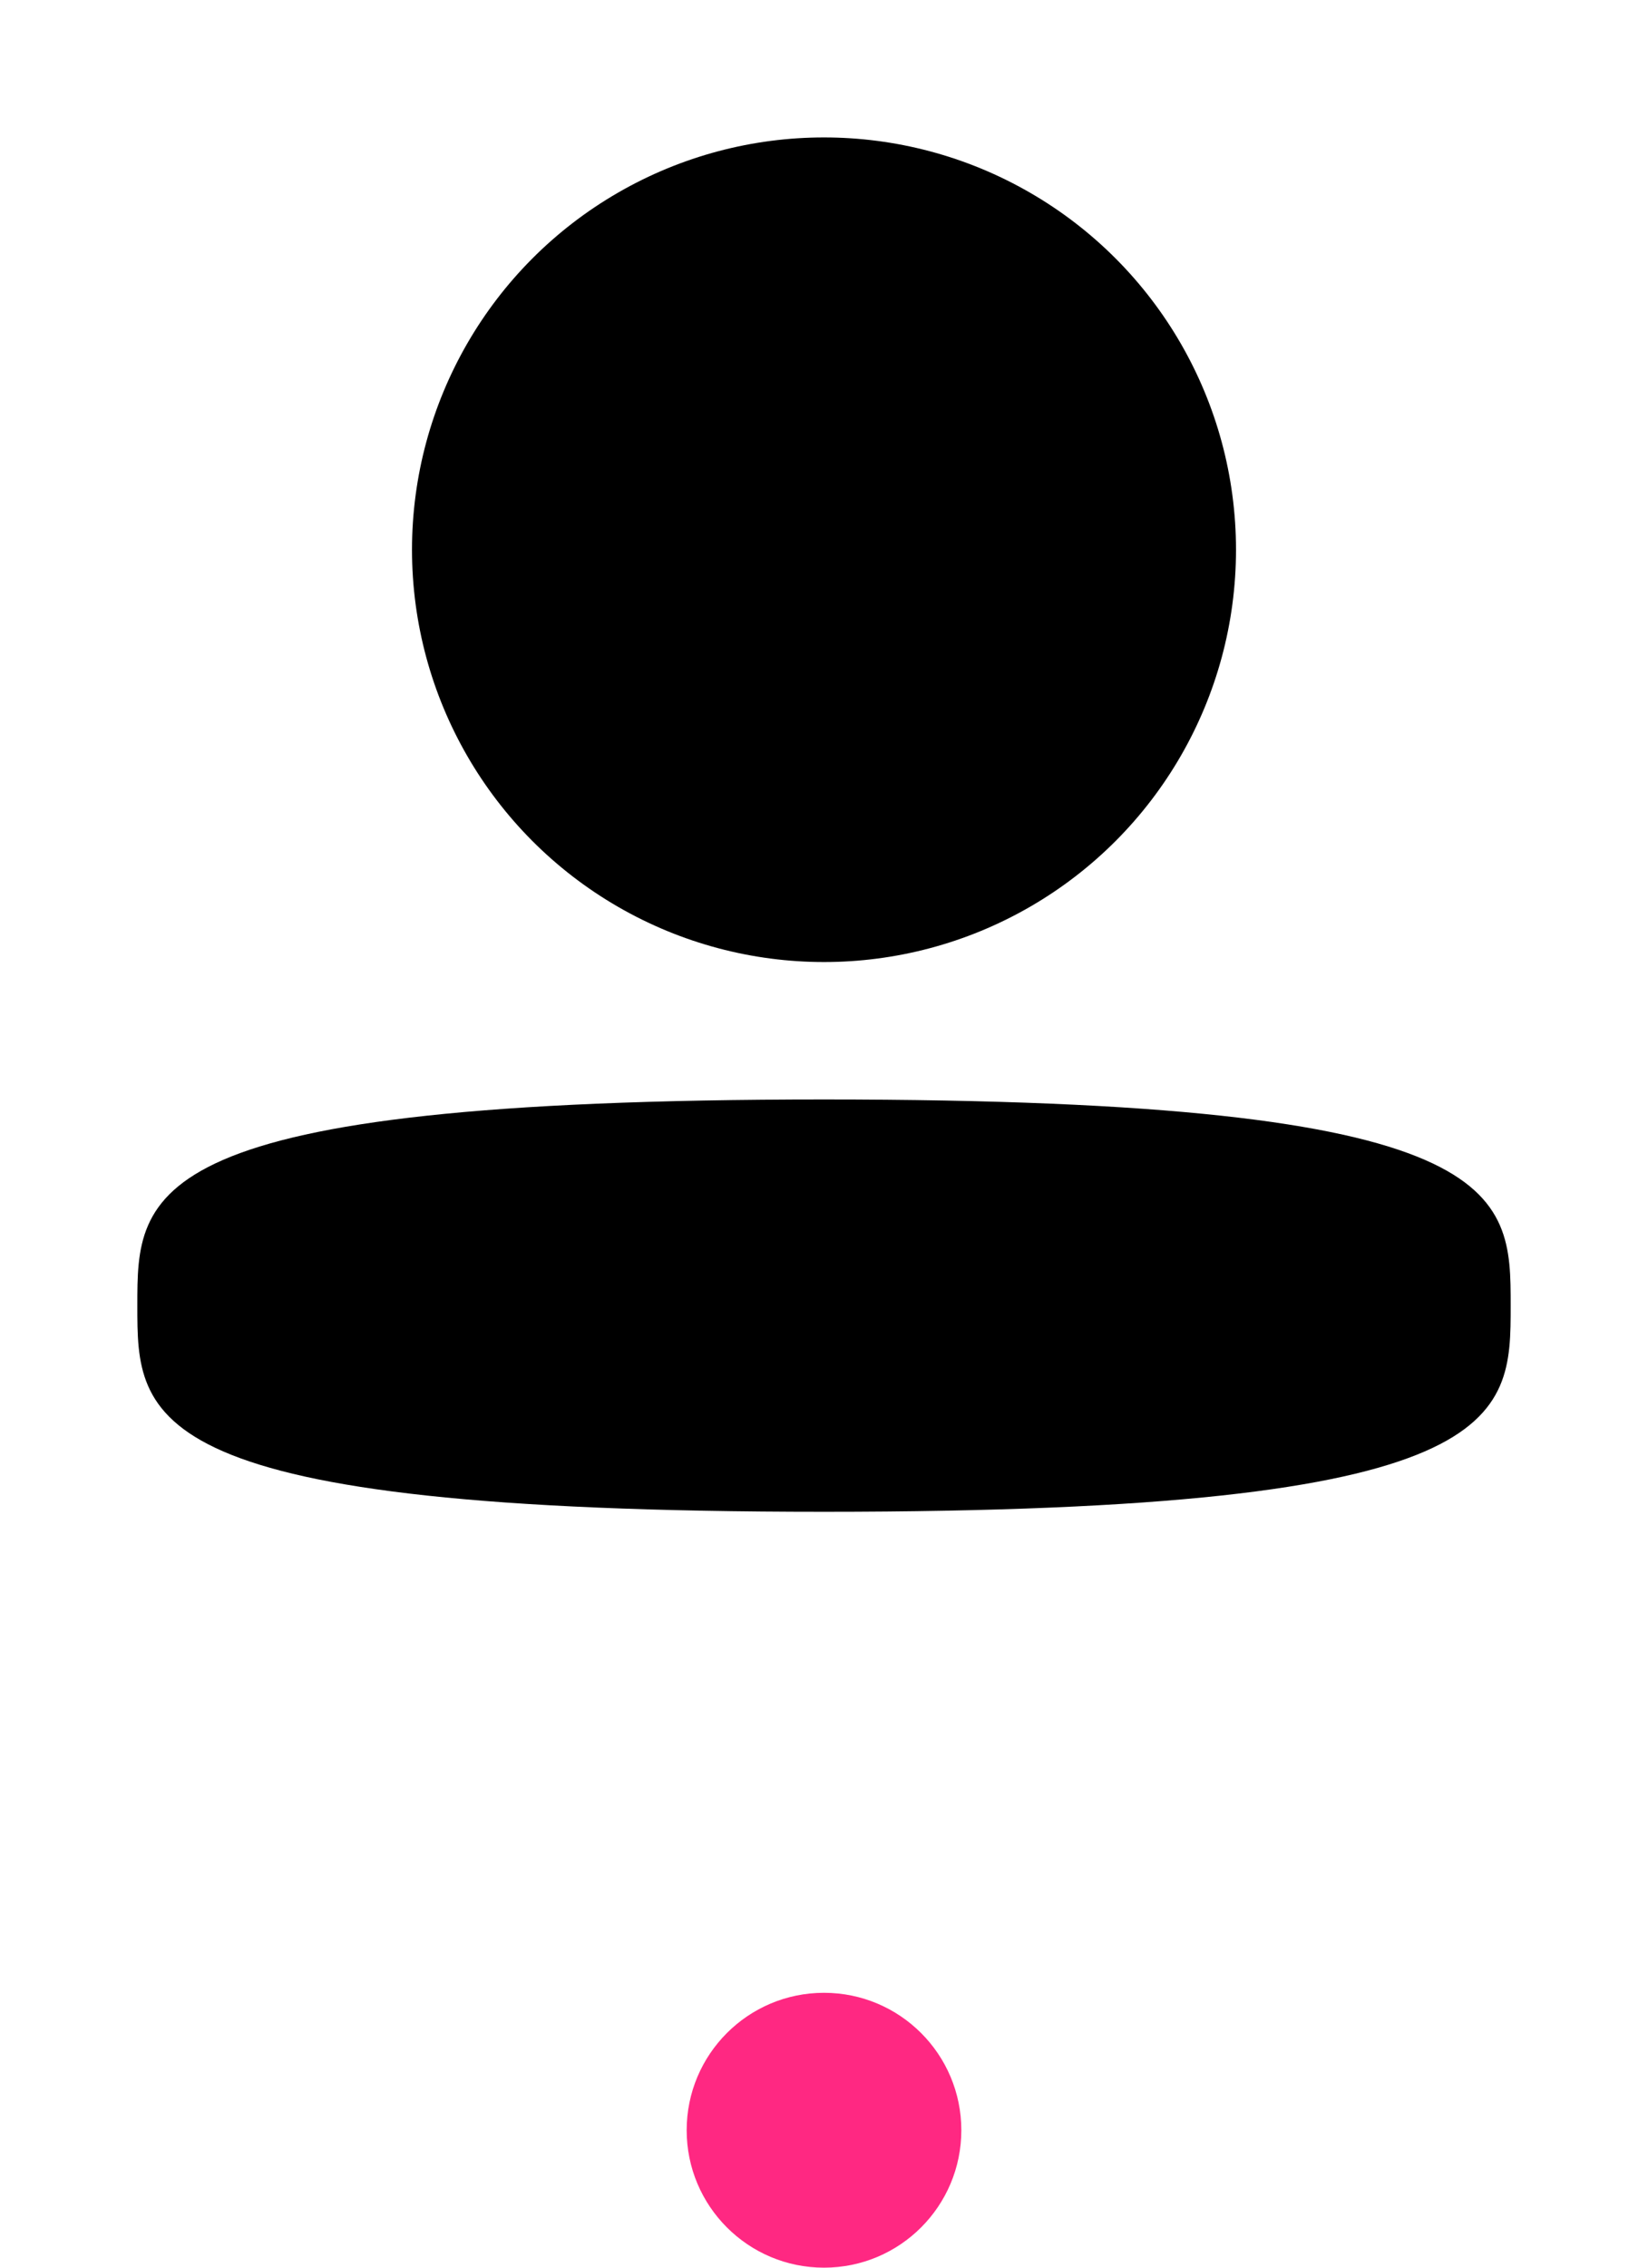 <svg width="24" height="33" viewBox="0 0 24 33" fill="none" xmlns="http://www.w3.org/2000/svg">
<circle cx="12" cy="31" r="2" fill="#FF2882"/>
<circle cx="12" cy="8" r="6" fill="black"/>
<path d="M22 19C22 20.657 22 22 12 22C2 22 2 20.657 2 19C2 17.343 2 16 12 16C22 16 22 17.343 22 19Z" fill="black"/>
</svg>
